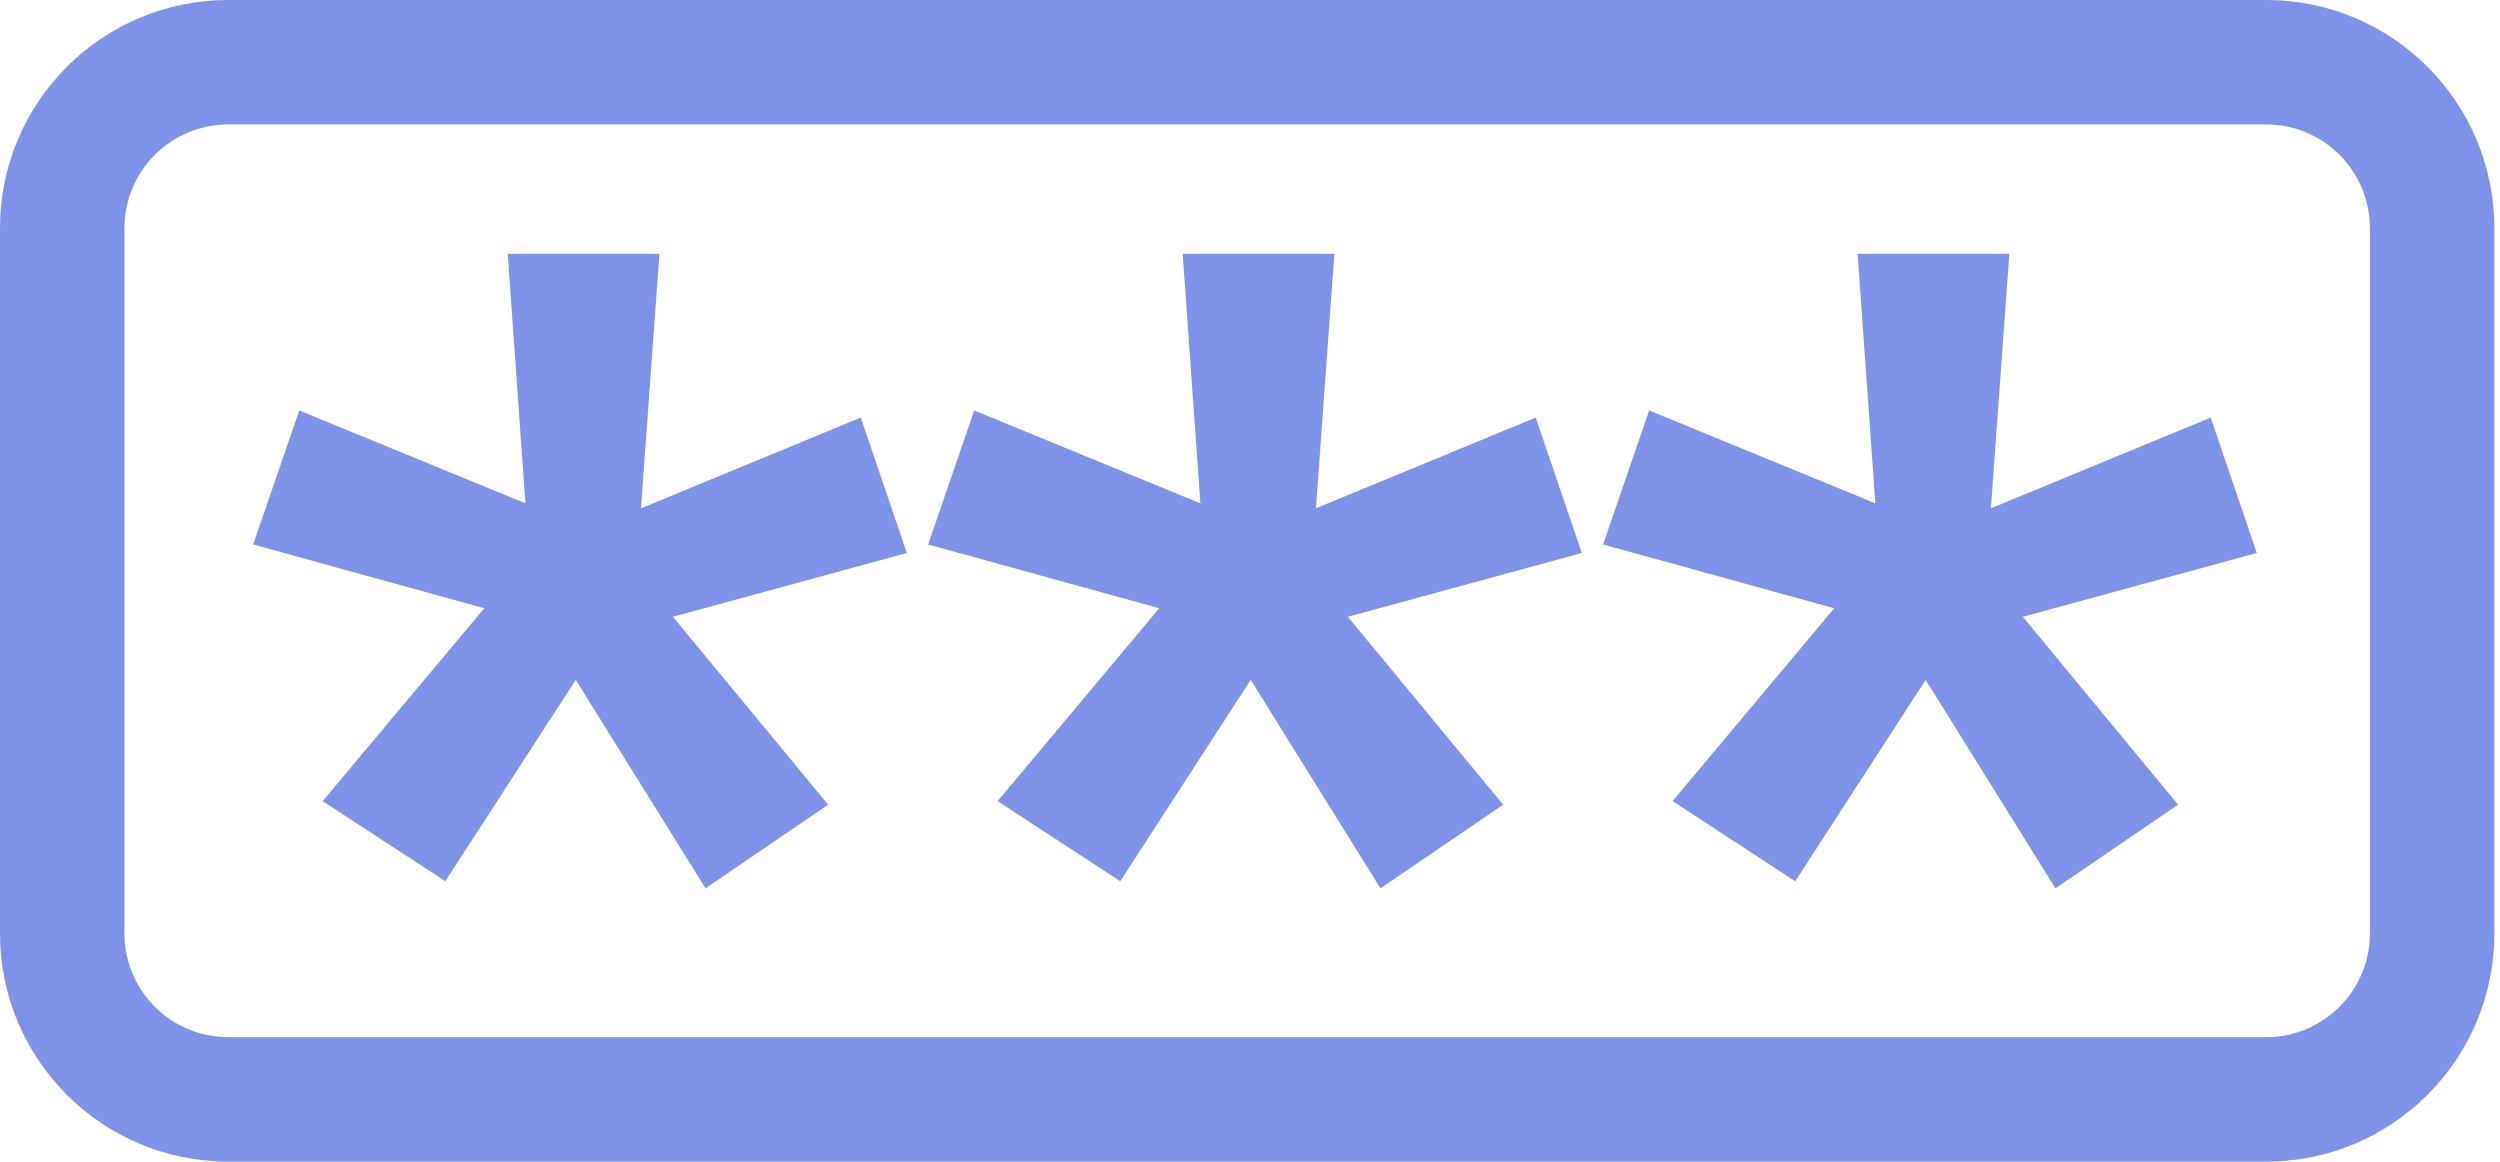 <svg width="428" height="199" viewBox="0 0 428 199" fill="none" xmlns="http://www.w3.org/2000/svg">
<g opacity="0.66">
<path fill-rule="evenodd" clip-rule="evenodd" d="M0 39.063C0 17.489 17.489 0 39.063 0H387.97C409.544 0 427.033 17.489 427.033 39.063V159.804C427.033 181.378 409.544 198.868 387.97 198.868H39.063C17.489 198.868 0 181.378 0 159.804V39.063ZM39.063 21.307C29.257 21.307 21.307 29.257 21.307 39.063V159.804C21.307 169.611 29.257 177.56 39.063 177.56H387.97C397.776 177.56 405.726 169.611 405.726 159.804V39.063C405.726 29.257 397.776 21.307 387.97 21.307H39.063Z" fill="#3B5ADC"/>
<path d="M82.912 104.136L43.343 93.212L51.233 70.272L89.952 86.172L86.918 43.447H112.893L109.737 87.022L147.365 71.485L155.254 94.669L115.199 105.593L141.781 137.758L120.783 152.081L98.57 116.396L76.237 150.867L55.238 137.152L82.912 104.136Z" fill="#3B5ADC"/>
<path d="M198.465 104.136L158.896 93.212L166.785 70.272L205.505 86.172L202.471 43.447H228.446L225.29 87.022L262.918 71.485L270.807 94.669L230.752 105.593L257.334 137.758L236.336 152.081L214.123 116.396L191.79 150.867L170.791 137.152L198.465 104.136Z" fill="#3B5ADC"/>
<path d="M314.018 104.136L274.449 93.212L282.339 70.272L321.058 86.172L318.024 43.447H343.999L340.843 87.022L378.471 71.485L386.361 94.669L346.305 105.593L372.887 137.758L351.889 152.081L329.676 116.396L307.343 150.867L286.344 137.152L314.018 104.136Z" fill="#3B5ADC"/>
</g>
</svg>
